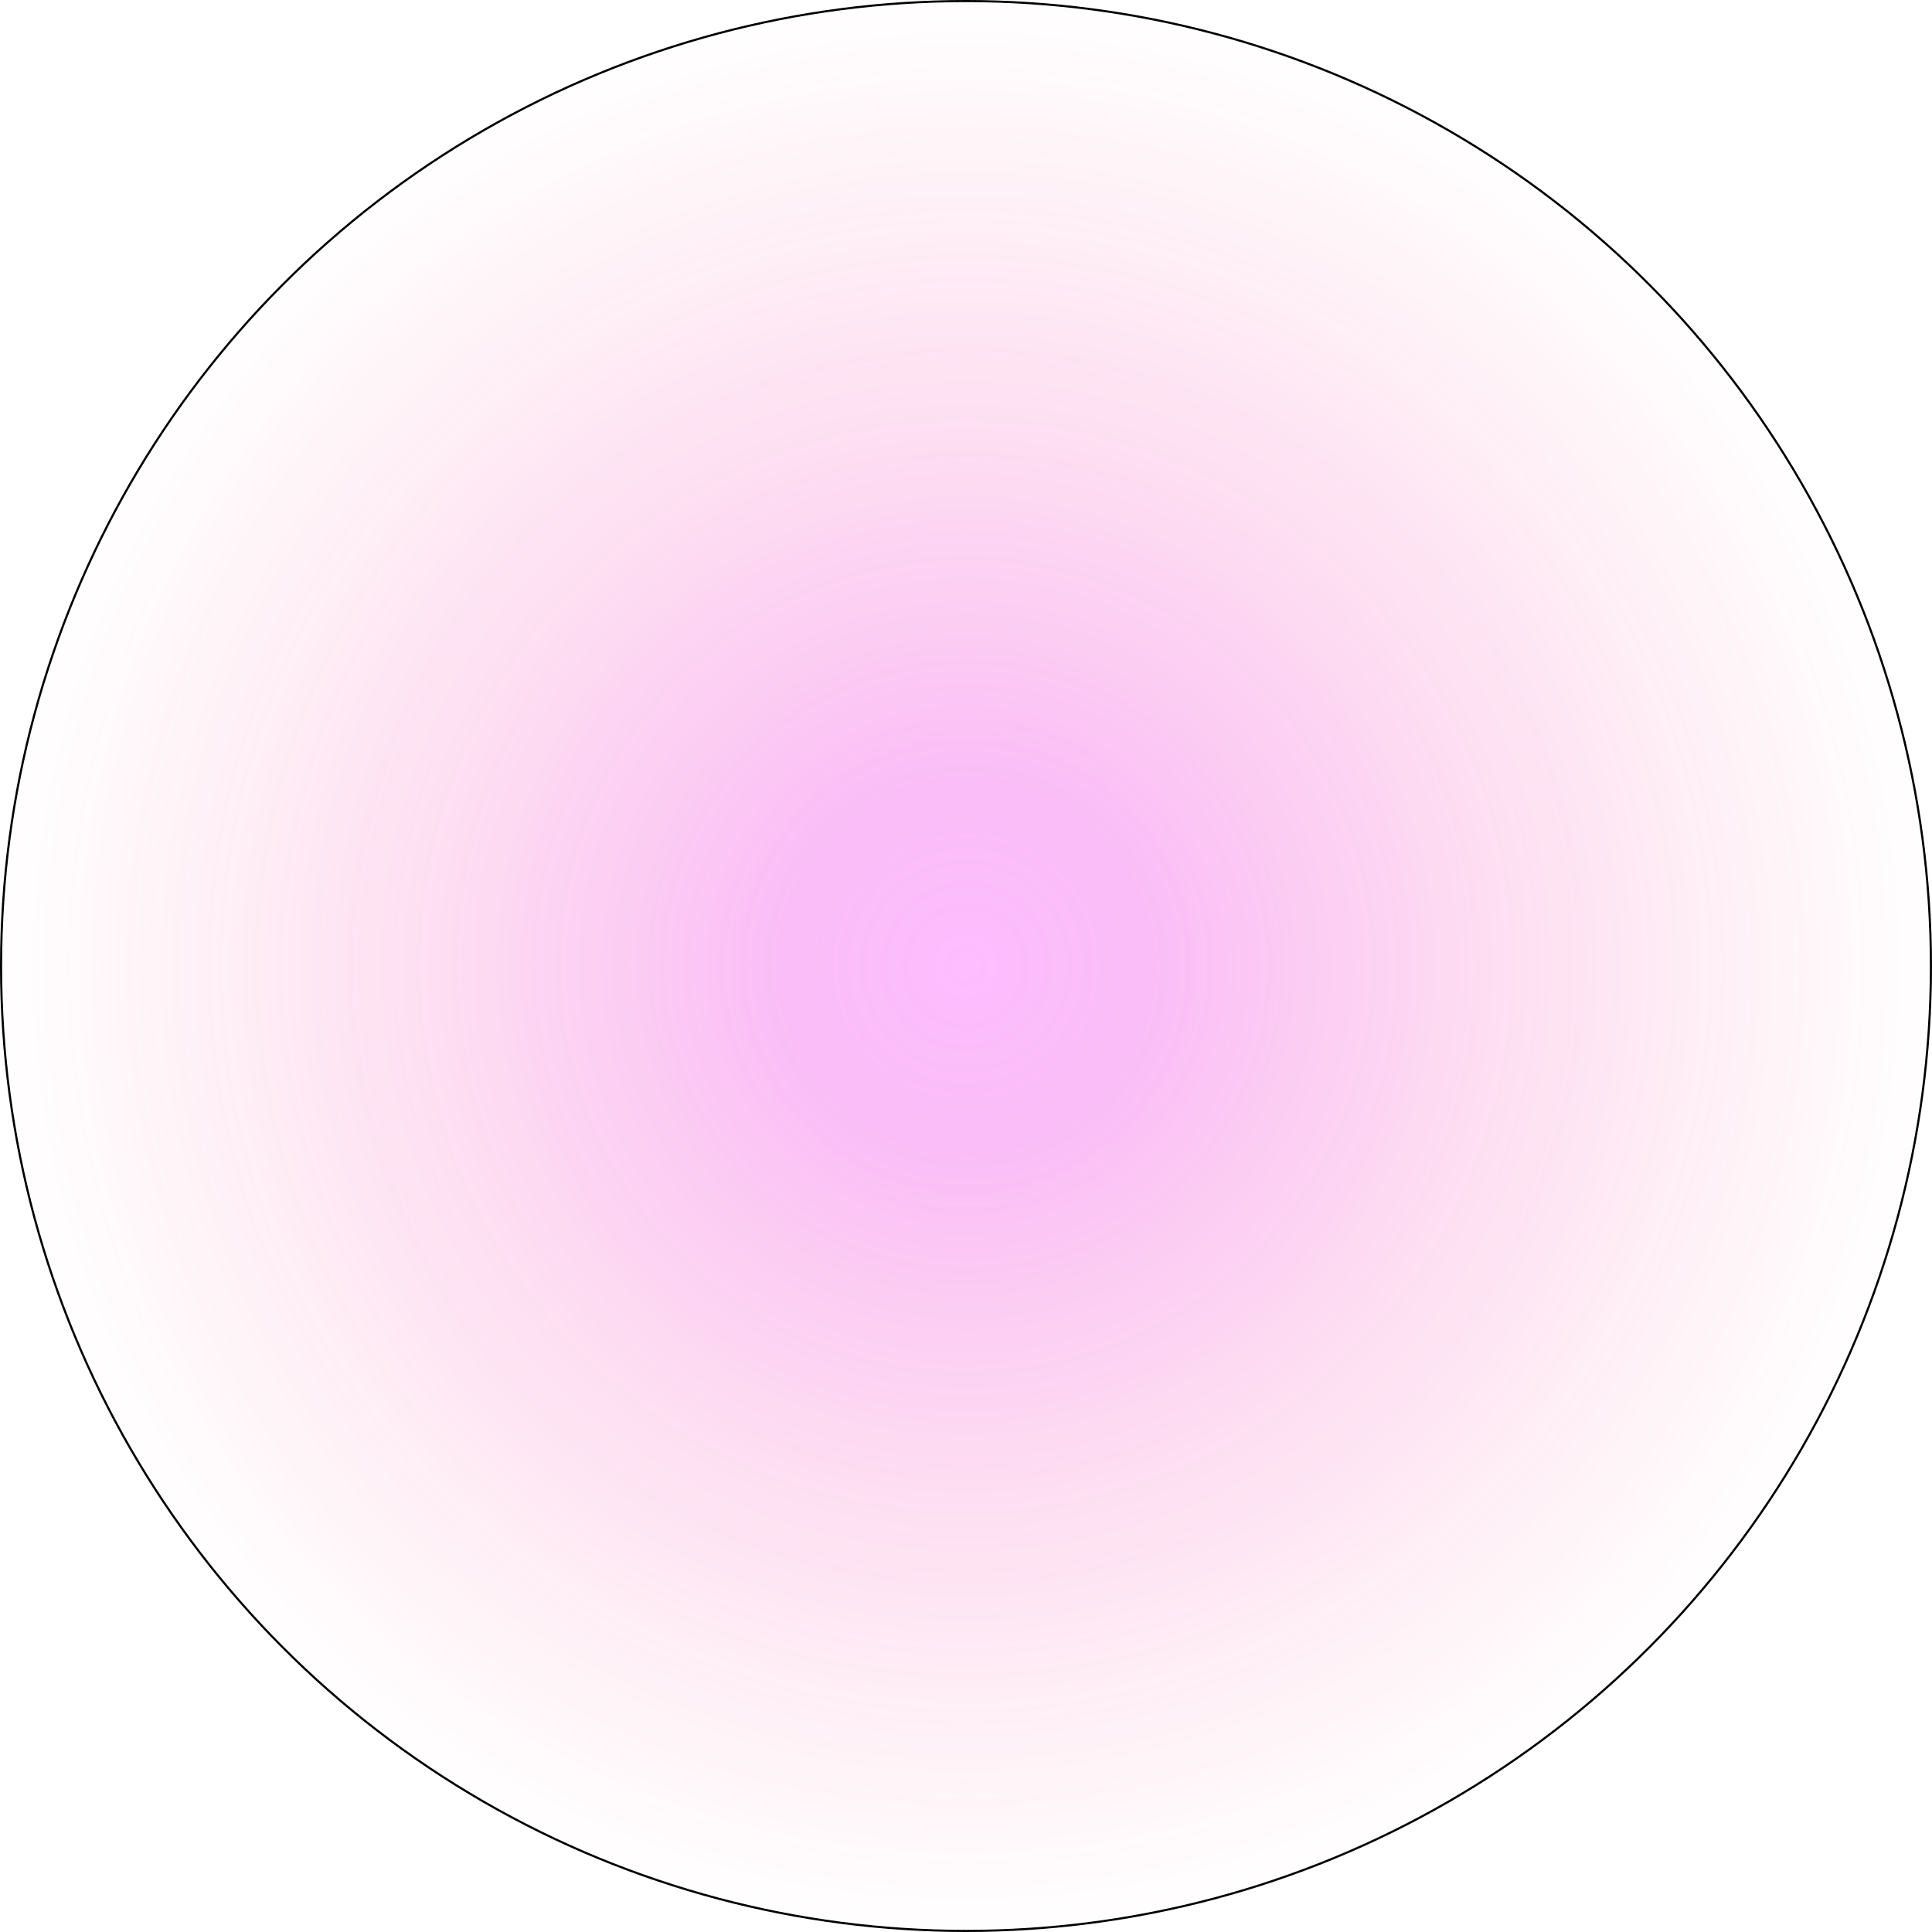 <svg width="906" height="906" viewBox="0 0 906 906" fill="none" xmlns="http://www.w3.org/2000/svg">
<circle cx="453" cy="453" r="452.5" fill="url(#paint0_radial_1_73)" fill-opacity="0.3" stroke="black"/>
<defs>
<radialGradient id="paint0_radial_1_73" cx="0" cy="0" r="1" gradientUnits="userSpaceOnUse" gradientTransform="translate(453 453) rotate(90) scale(453)">
<stop stop-color="#FB22FF"/>
<stop offset="0.193" stop-color="#ED07E0" stop-opacity="0.885"/>
<stop offset="1" stop-color="#FF3E68" stop-opacity="0"/>
</radialGradient>
</defs>
</svg>
